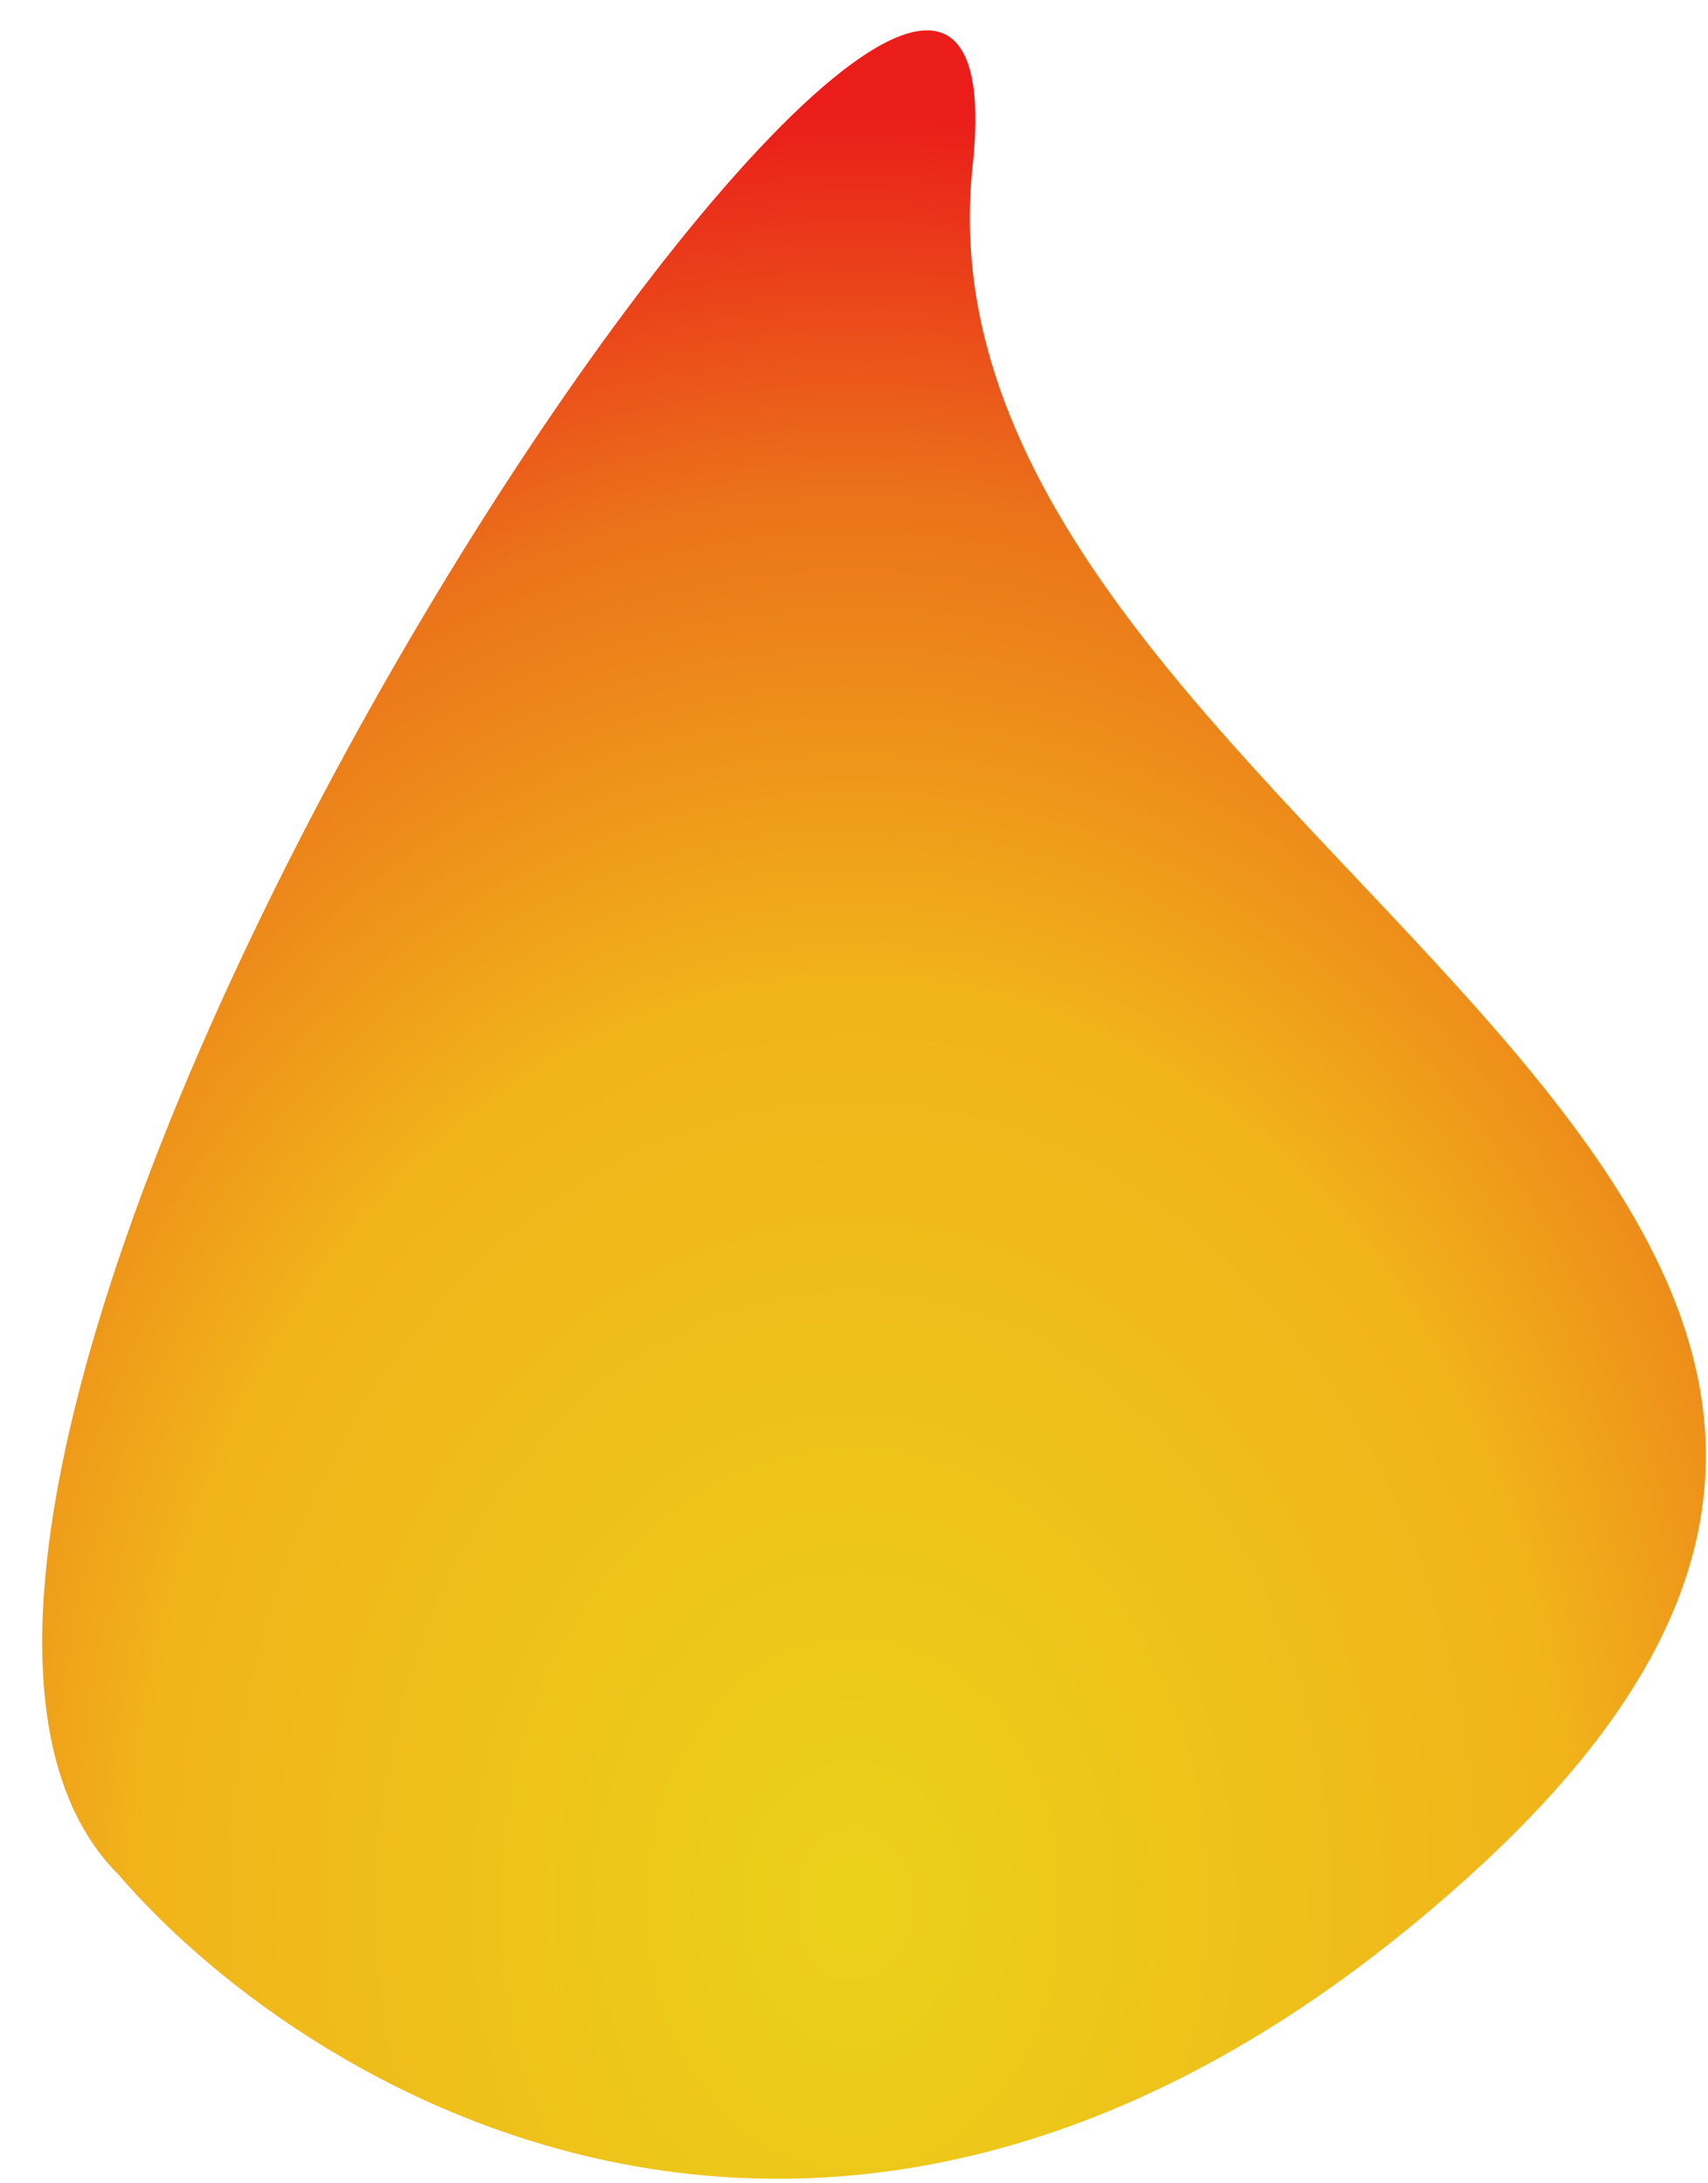<svg width="36" height="46" viewBox="0 0 36 46" fill="none" xmlns="http://www.w3.org/2000/svg">
<path d="M2.5 39.5C6.667 44.333 18.2 51.1 31 39.5C47 25 19 17.5 20.5 3.5C22 -10.5 -6 31 2.5 39.5Z" fill="url(#paint0_diamond_26_68)"/>
<defs>
<radialGradient id="paint0_diamond_26_68" cx="0" cy="0" r="1" gradientUnits="userSpaceOnUse" gradientTransform="translate(18 40) rotate(-90) scale(37.5 29.049)">
<stop stop-color="#EBD11A"/>
<stop offset="0.51" stop-color="#F1B41A"/>
<stop offset="0.785" stop-color="#EB731A"/>
<stop offset="1" stop-color="#EA1D1A"/>
</radialGradient>
</defs>
</svg>
